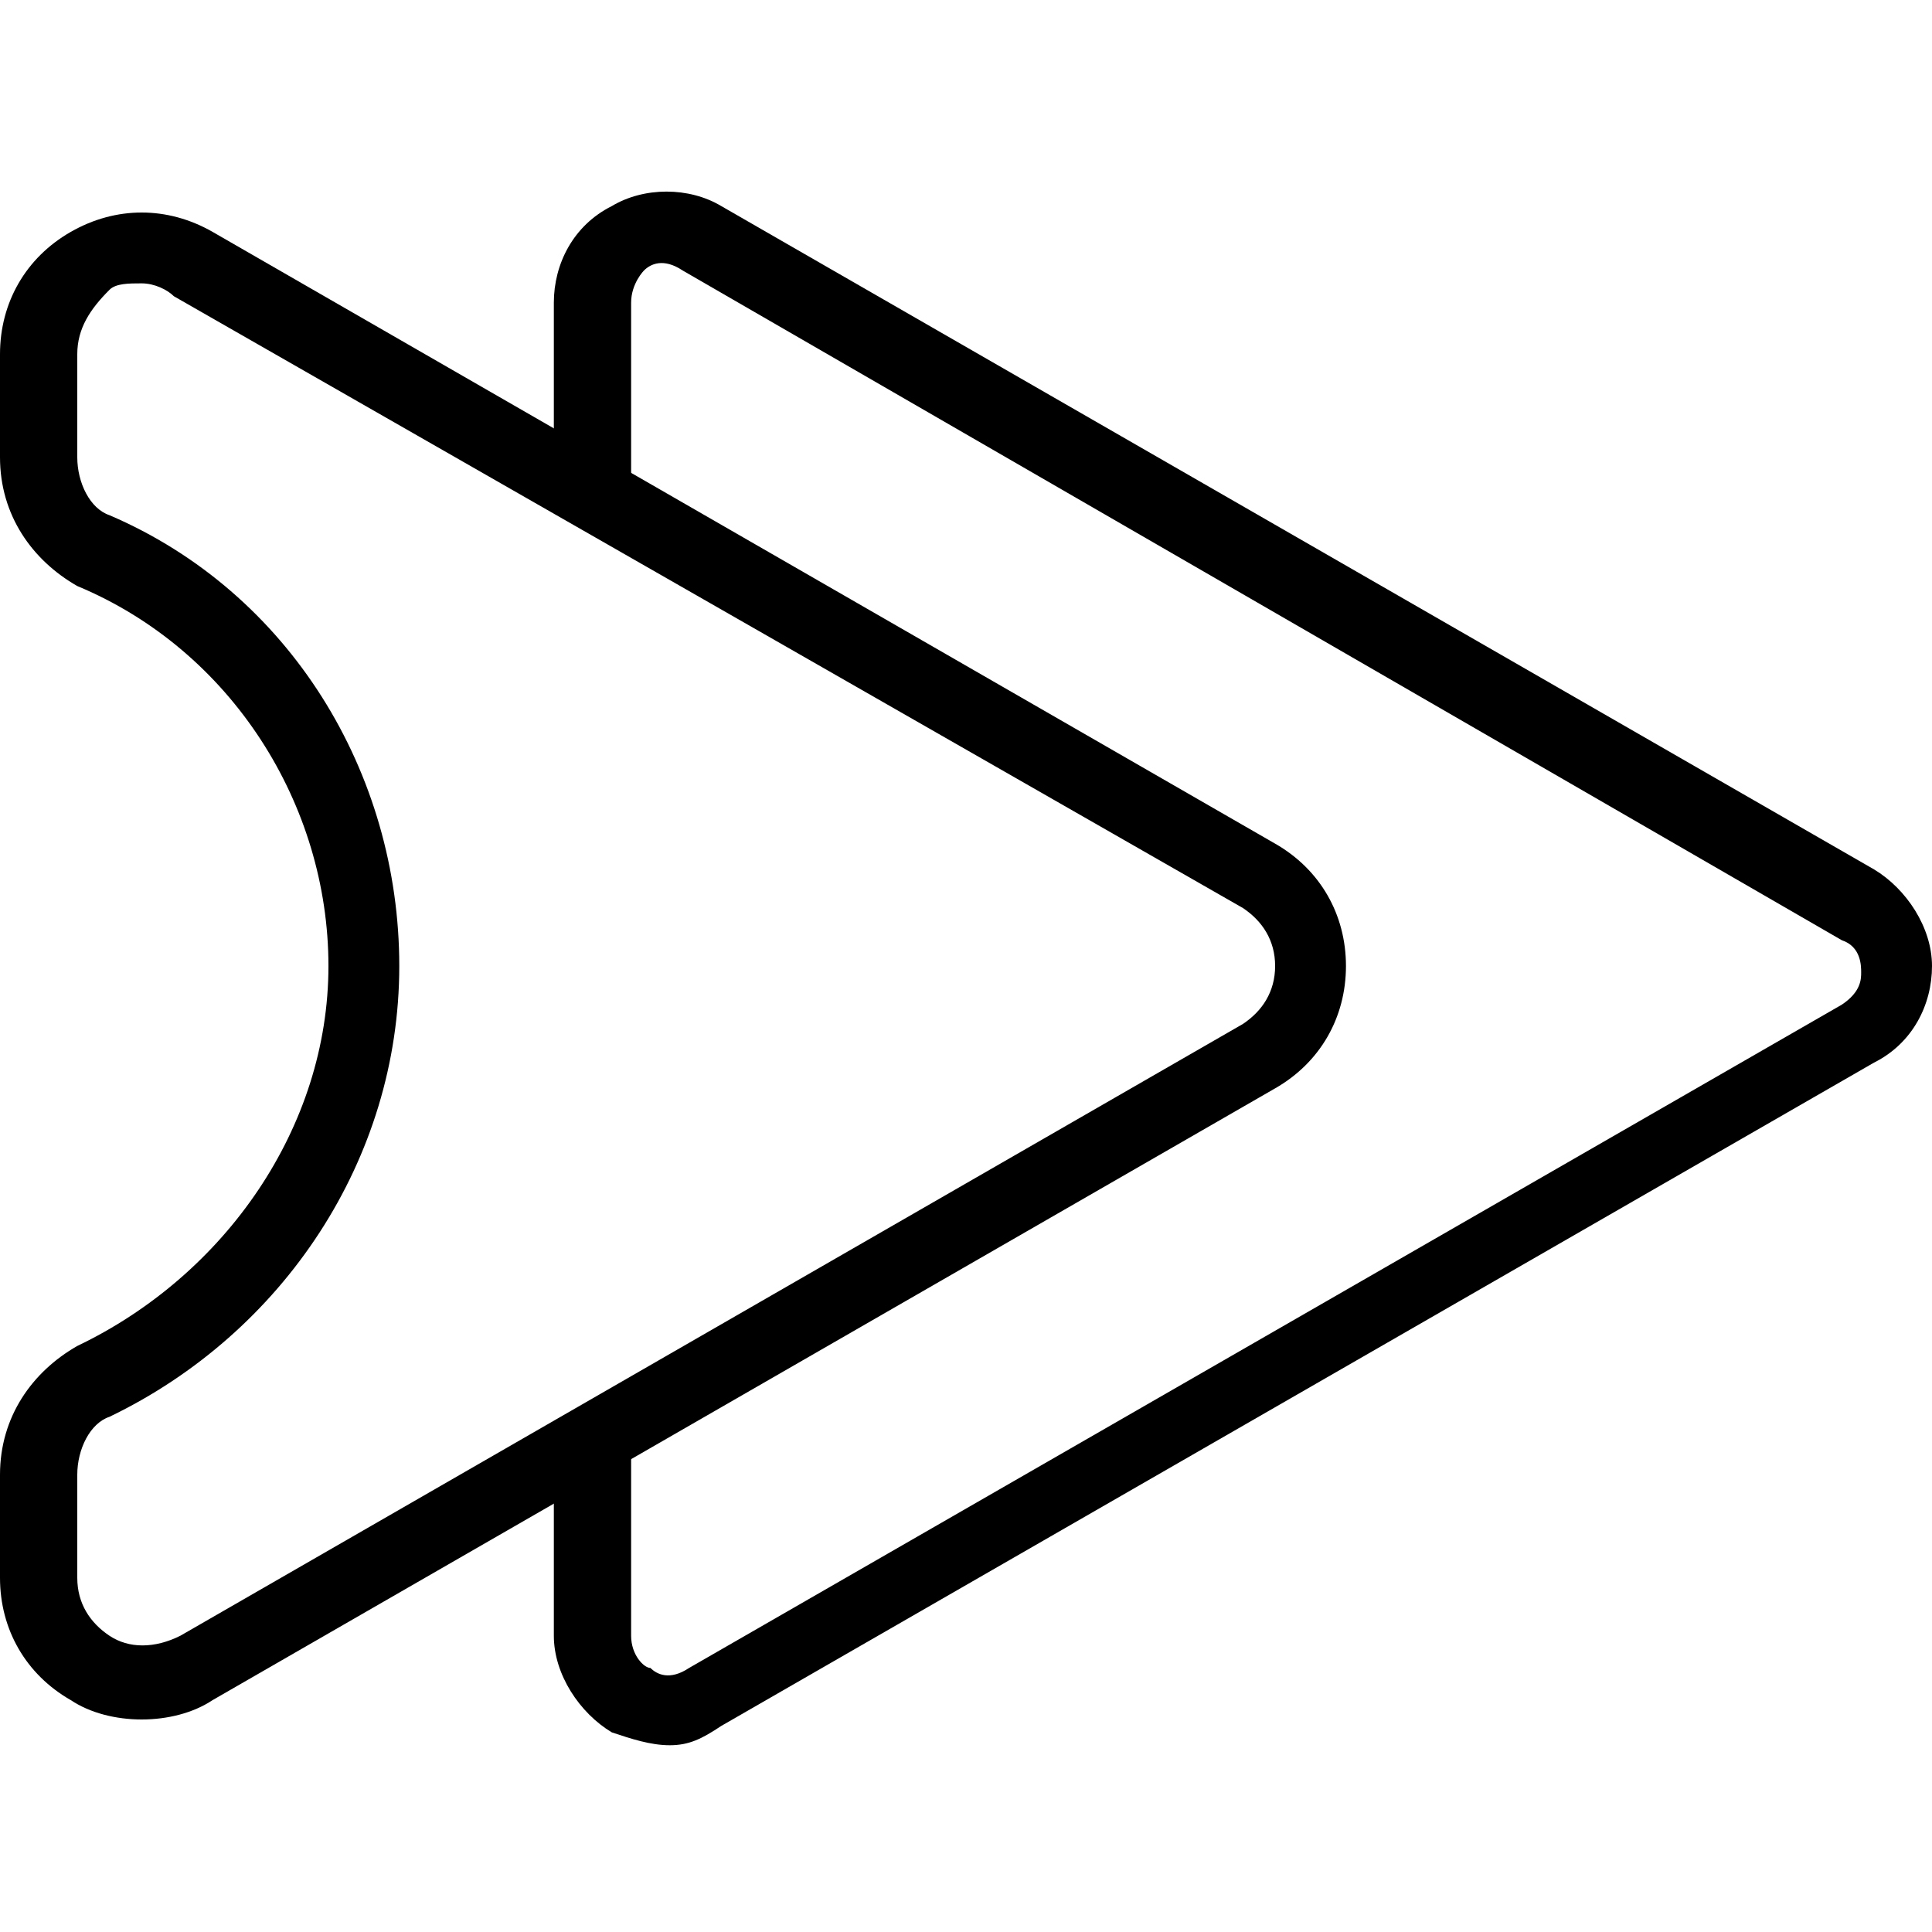 <?xml version="1.0" encoding="utf-8"?>
<!-- Generator: Adobe Illustrator 25.0.0, SVG Export Plug-In . SVG Version: 6.00 Build 0)  -->
<svg version="1.1" id="Layer_1" xmlns="http://www.w3.org/2000/svg" xmlns:xlink="http://www.w3.org/1999/xlink" x="0px" y="0px"
	 viewBox="0 0 30 30" style="enable-background:new 0 0 30 30;" xml:space="preserve">
<style type="text/css">
	.st0{fill:none;stroke:#0B4A99;stroke-width:1.2;stroke-miterlimit:10;}
	.st1{fill:none;stroke:#CB1618;stroke-width:1.2;stroke-miterlimit:10;}
</style>
<g>
	<g>
		<path d="M10.4,27.1c-0.3,0-0.6-0.1-0.9-0.2c-0.5-0.3-0.9-0.9-0.9-1.5v-3h1.2v3c0,0.3,0.2,0.5,0.3,0.5c0.1,0.1,0.3,0.2,0.6,0
			l17.9-10.3c0.3-0.2,0.3-0.4,0.3-0.5c0-0.1,0-0.4-0.3-0.5L10.6,4.2c-0.3-0.2-0.5-0.1-0.6,0C10,4.2,9.8,4.4,9.8,4.7v2.9H8.6V4.7
			c0-0.6,0.3-1.2,0.9-1.5c0.5-0.3,1.2-0.3,1.7,0l17.9,10.3c0.5,0.3,0.9,0.9,0.9,1.5s-0.3,1.2-0.9,1.5L11.2,26.8
			C10.9,27,10.7,27.1,10.4,27.1z"/>
	</g>
	<g>
		<path d="M2.2,26.7c-0.4,0-0.8-0.1-1.1-0.3C0.4,26,0,25.3,0,24.5v-1.6c0-0.9,0.5-1.6,1.2-2c2.3-1.1,3.9-3.4,3.9-5.9
			s-1.5-4.9-3.9-5.9C0.5,8.7,0,8,0,7.1V5.5C0,4.7,0.4,4,1.1,3.6c0.7-0.4,1.5-0.4,2.2,0l16.5,9.5c0.7,0.4,1.1,1.1,1.1,1.9
			s-0.4,1.5-1.1,1.9L3.3,26.4C3,26.6,2.6,26.7,2.2,26.7z M2.2,4.4c-0.2,0-0.4,0-0.5,0.1C1.4,4.8,1.2,5.1,1.2,5.5v1.6
			c0,0.4,0.2,0.8,0.5,0.9c2.8,1.2,4.5,4,4.5,7c0,3-1.8,5.7-4.5,7c-0.3,0.1-0.5,0.5-0.5,0.9v1.6c0,0.4,0.2,0.7,0.5,0.9
			c0.3,0.2,0.7,0.2,1.1,0l16.5-9.5c0.3-0.2,0.5-0.5,0.5-0.9c0-0.4-0.2-0.7-0.5-0.9L2.7,4.6C2.6,4.5,2.4,4.4,2.2,4.4z"/>
	</g>
</g>
</svg>
